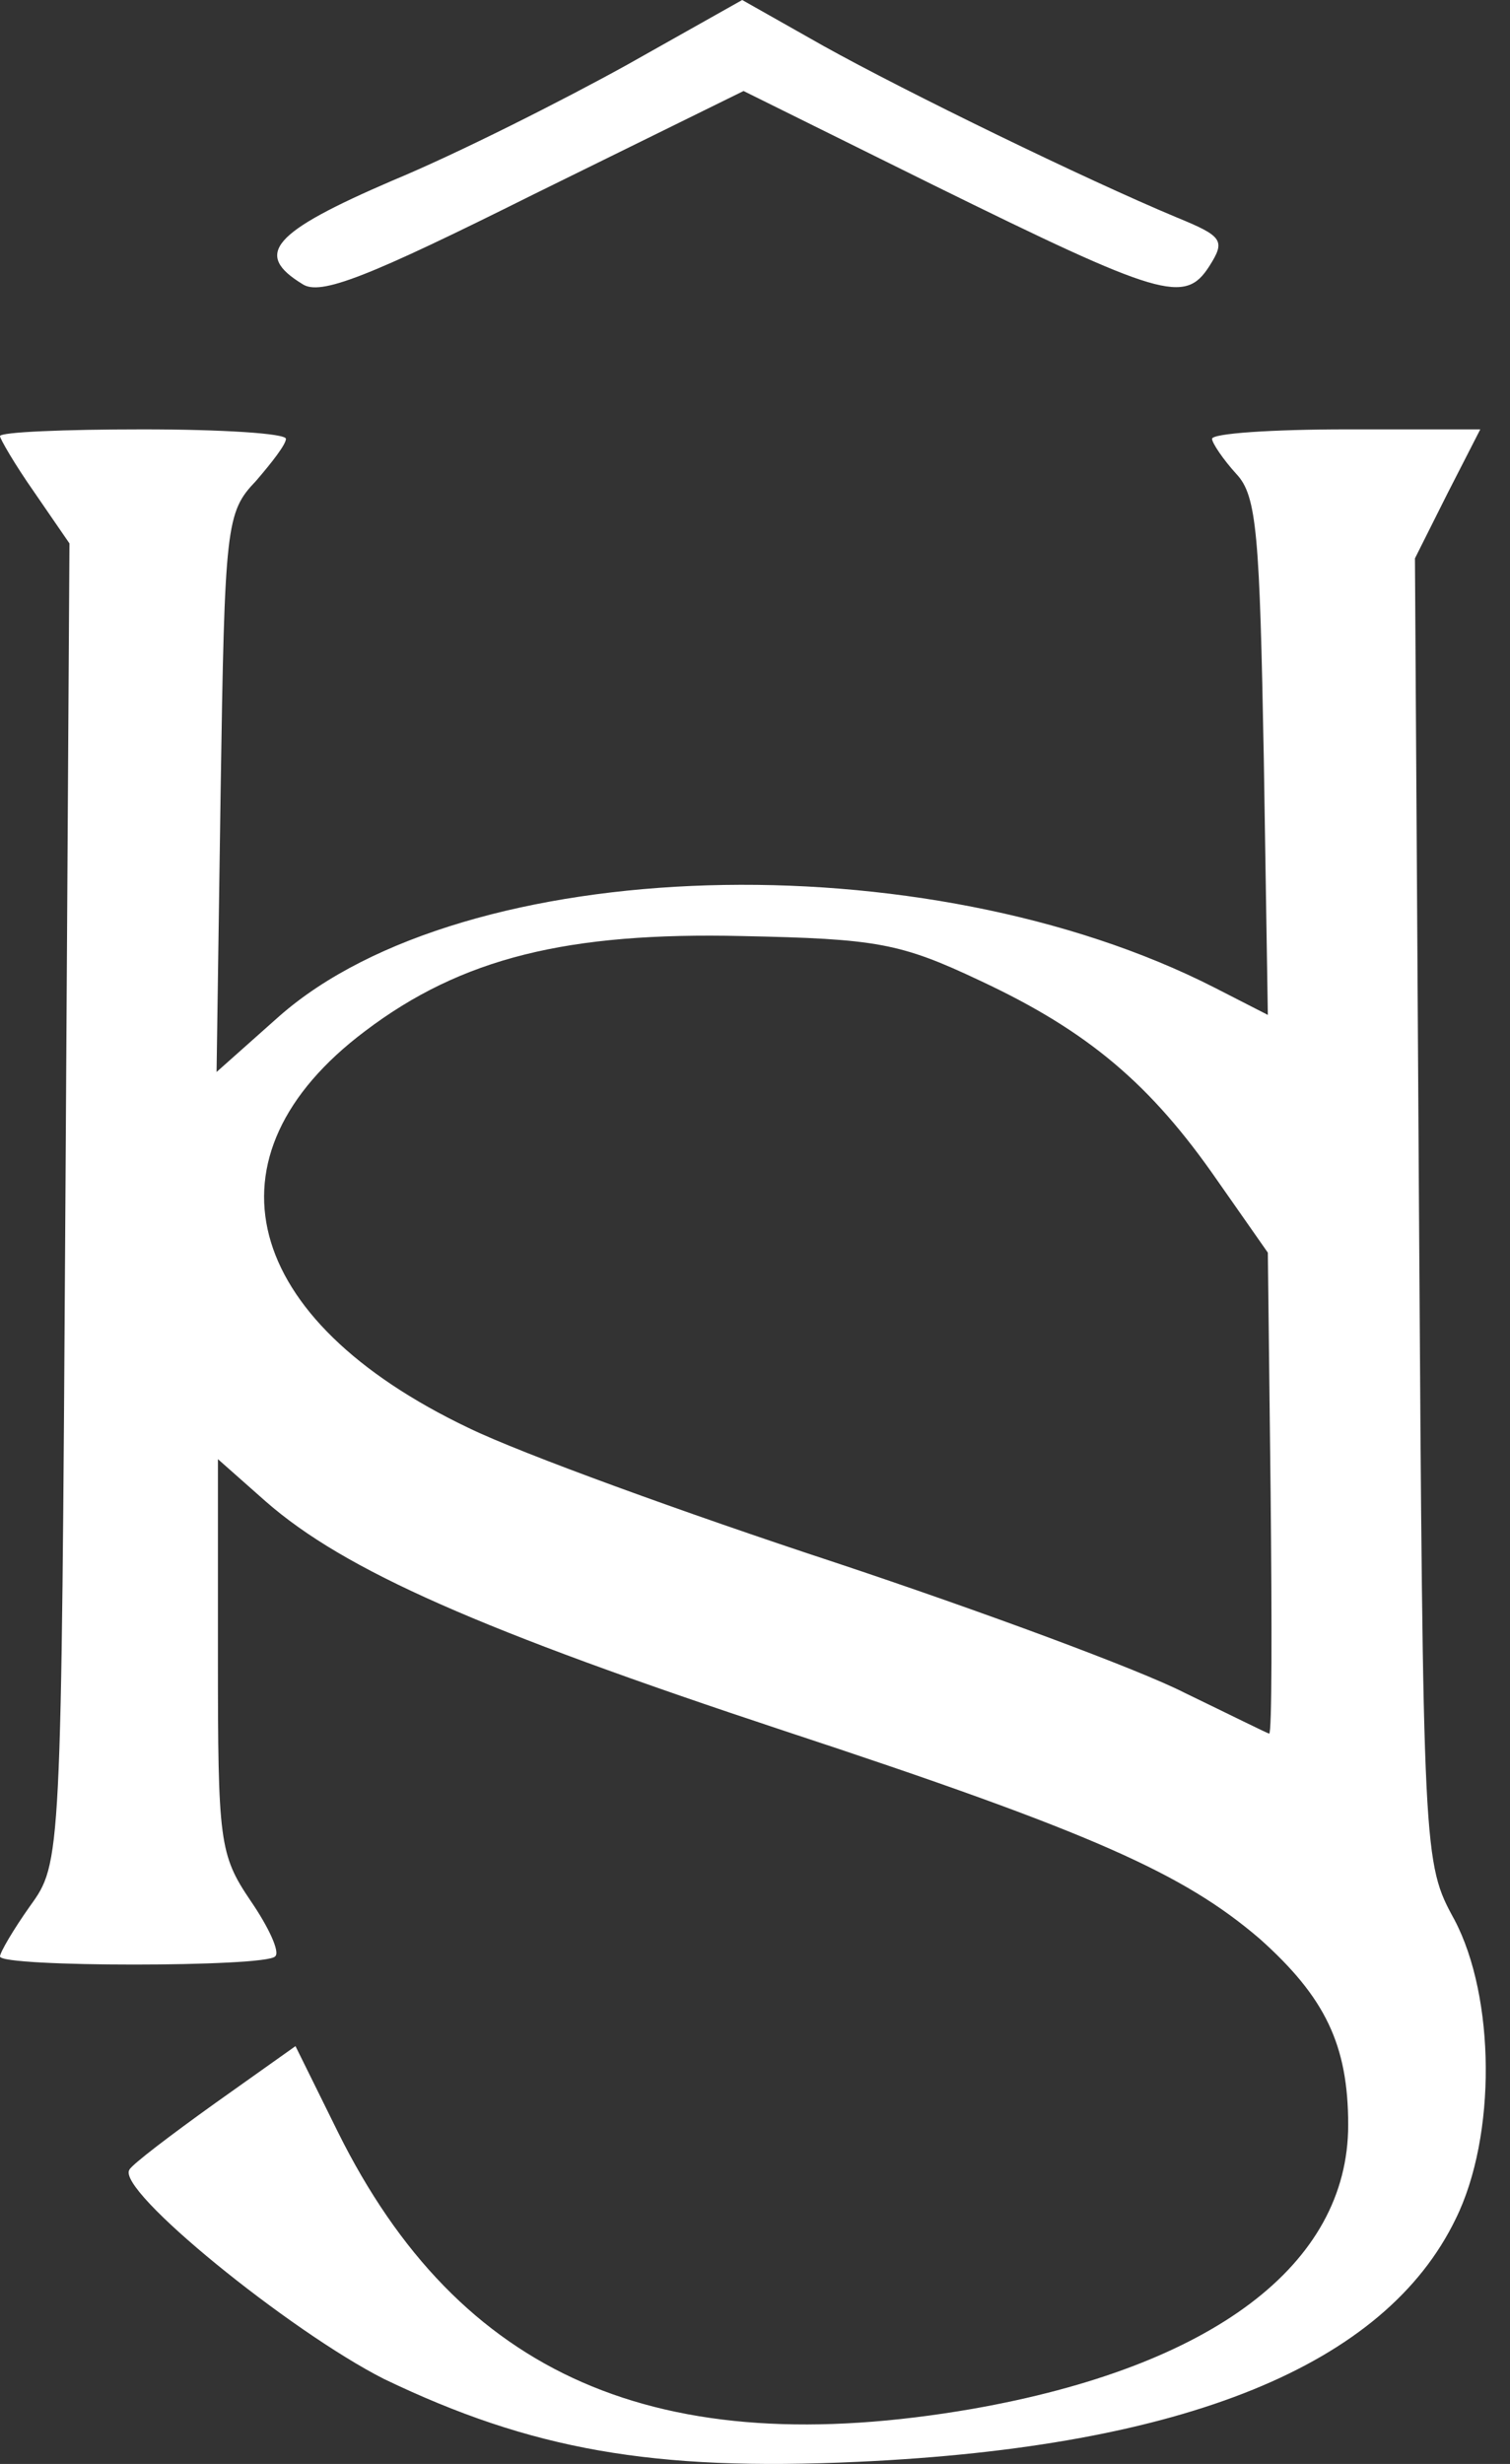 <svg width="19" height="31" viewBox="0 0 19 31" fill="none" xmlns="http://www.w3.org/2000/svg">
<rect x="0" y="0" width="19" height="31" fill="#333333" stroke="none"/>
<path d="M7.882 0.82C7.077 1.265 5.758 1.932 4.935 2.273C3.427 2.923 3.187 3.196 3.804 3.573C4.027 3.726 4.627 3.487 6.717 2.444L9.356 1.145L11.738 2.325C14.617 3.743 14.908 3.829 15.216 3.35C15.422 3.026 15.388 2.974 14.805 2.735C13.657 2.256 11.412 1.162 10.367 0.581L9.339 -2.21729e-05L7.882 0.82Z" fill="white"/>
<path d="M0 5.487C0 5.521 0.188 5.846 0.428 6.188L0.874 6.837L0.823 15.128C0.771 23.435 0.771 23.435 0.377 23.982C0.171 24.273 0 24.563 0 24.615C0 24.751 3.341 24.751 3.461 24.615C3.53 24.563 3.376 24.239 3.153 23.914C2.759 23.333 2.742 23.162 2.742 20.837V18.358L3.341 18.888C4.335 19.76 6.049 20.512 9.87 21.777C13.76 23.059 14.891 23.572 15.85 24.392C16.673 25.127 16.964 25.726 16.964 26.734C16.964 28.495 15.251 29.777 12.235 30.307C8.276 30.991 5.775 29.896 4.25 26.82L3.718 25.743L2.707 26.461C2.159 26.854 1.662 27.23 1.628 27.298C1.457 27.555 3.65 29.332 4.832 29.931C6.683 30.82 8.208 31.093 10.795 30.973C14.908 30.785 17.427 29.76 18.318 27.914C18.832 26.871 18.815 25.127 18.301 24.153C17.907 23.435 17.907 23.367 17.855 15.23L17.804 7.025L18.215 6.205L18.626 5.402H16.947C16.005 5.402 15.251 5.453 15.251 5.521C15.251 5.572 15.388 5.778 15.559 5.966C15.816 6.239 15.85 6.735 15.902 9.538L15.953 12.769L15.285 12.427C11.635 10.564 5.843 10.735 3.513 12.786L2.725 13.487L2.776 9.966C2.827 6.598 2.845 6.444 3.221 6.051C3.427 5.812 3.598 5.59 3.598 5.521C3.598 5.453 2.793 5.402 1.799 5.402C0.805 5.402 0 5.436 0 5.487ZM12.338 12.341C13.691 12.974 14.48 13.641 15.319 14.854L15.953 15.76L15.988 18.786C16.005 20.444 16.005 21.811 15.97 21.811C15.953 21.811 15.473 21.572 14.908 21.299C14.342 21.008 12.355 20.273 10.504 19.657C8.636 19.042 6.563 18.29 5.895 17.965C3.033 16.598 2.502 14.547 4.592 12.974C5.809 12.051 7.146 11.726 9.339 11.777C11.035 11.812 11.327 11.863 12.338 12.341Z" fill="white"/>
</svg>
